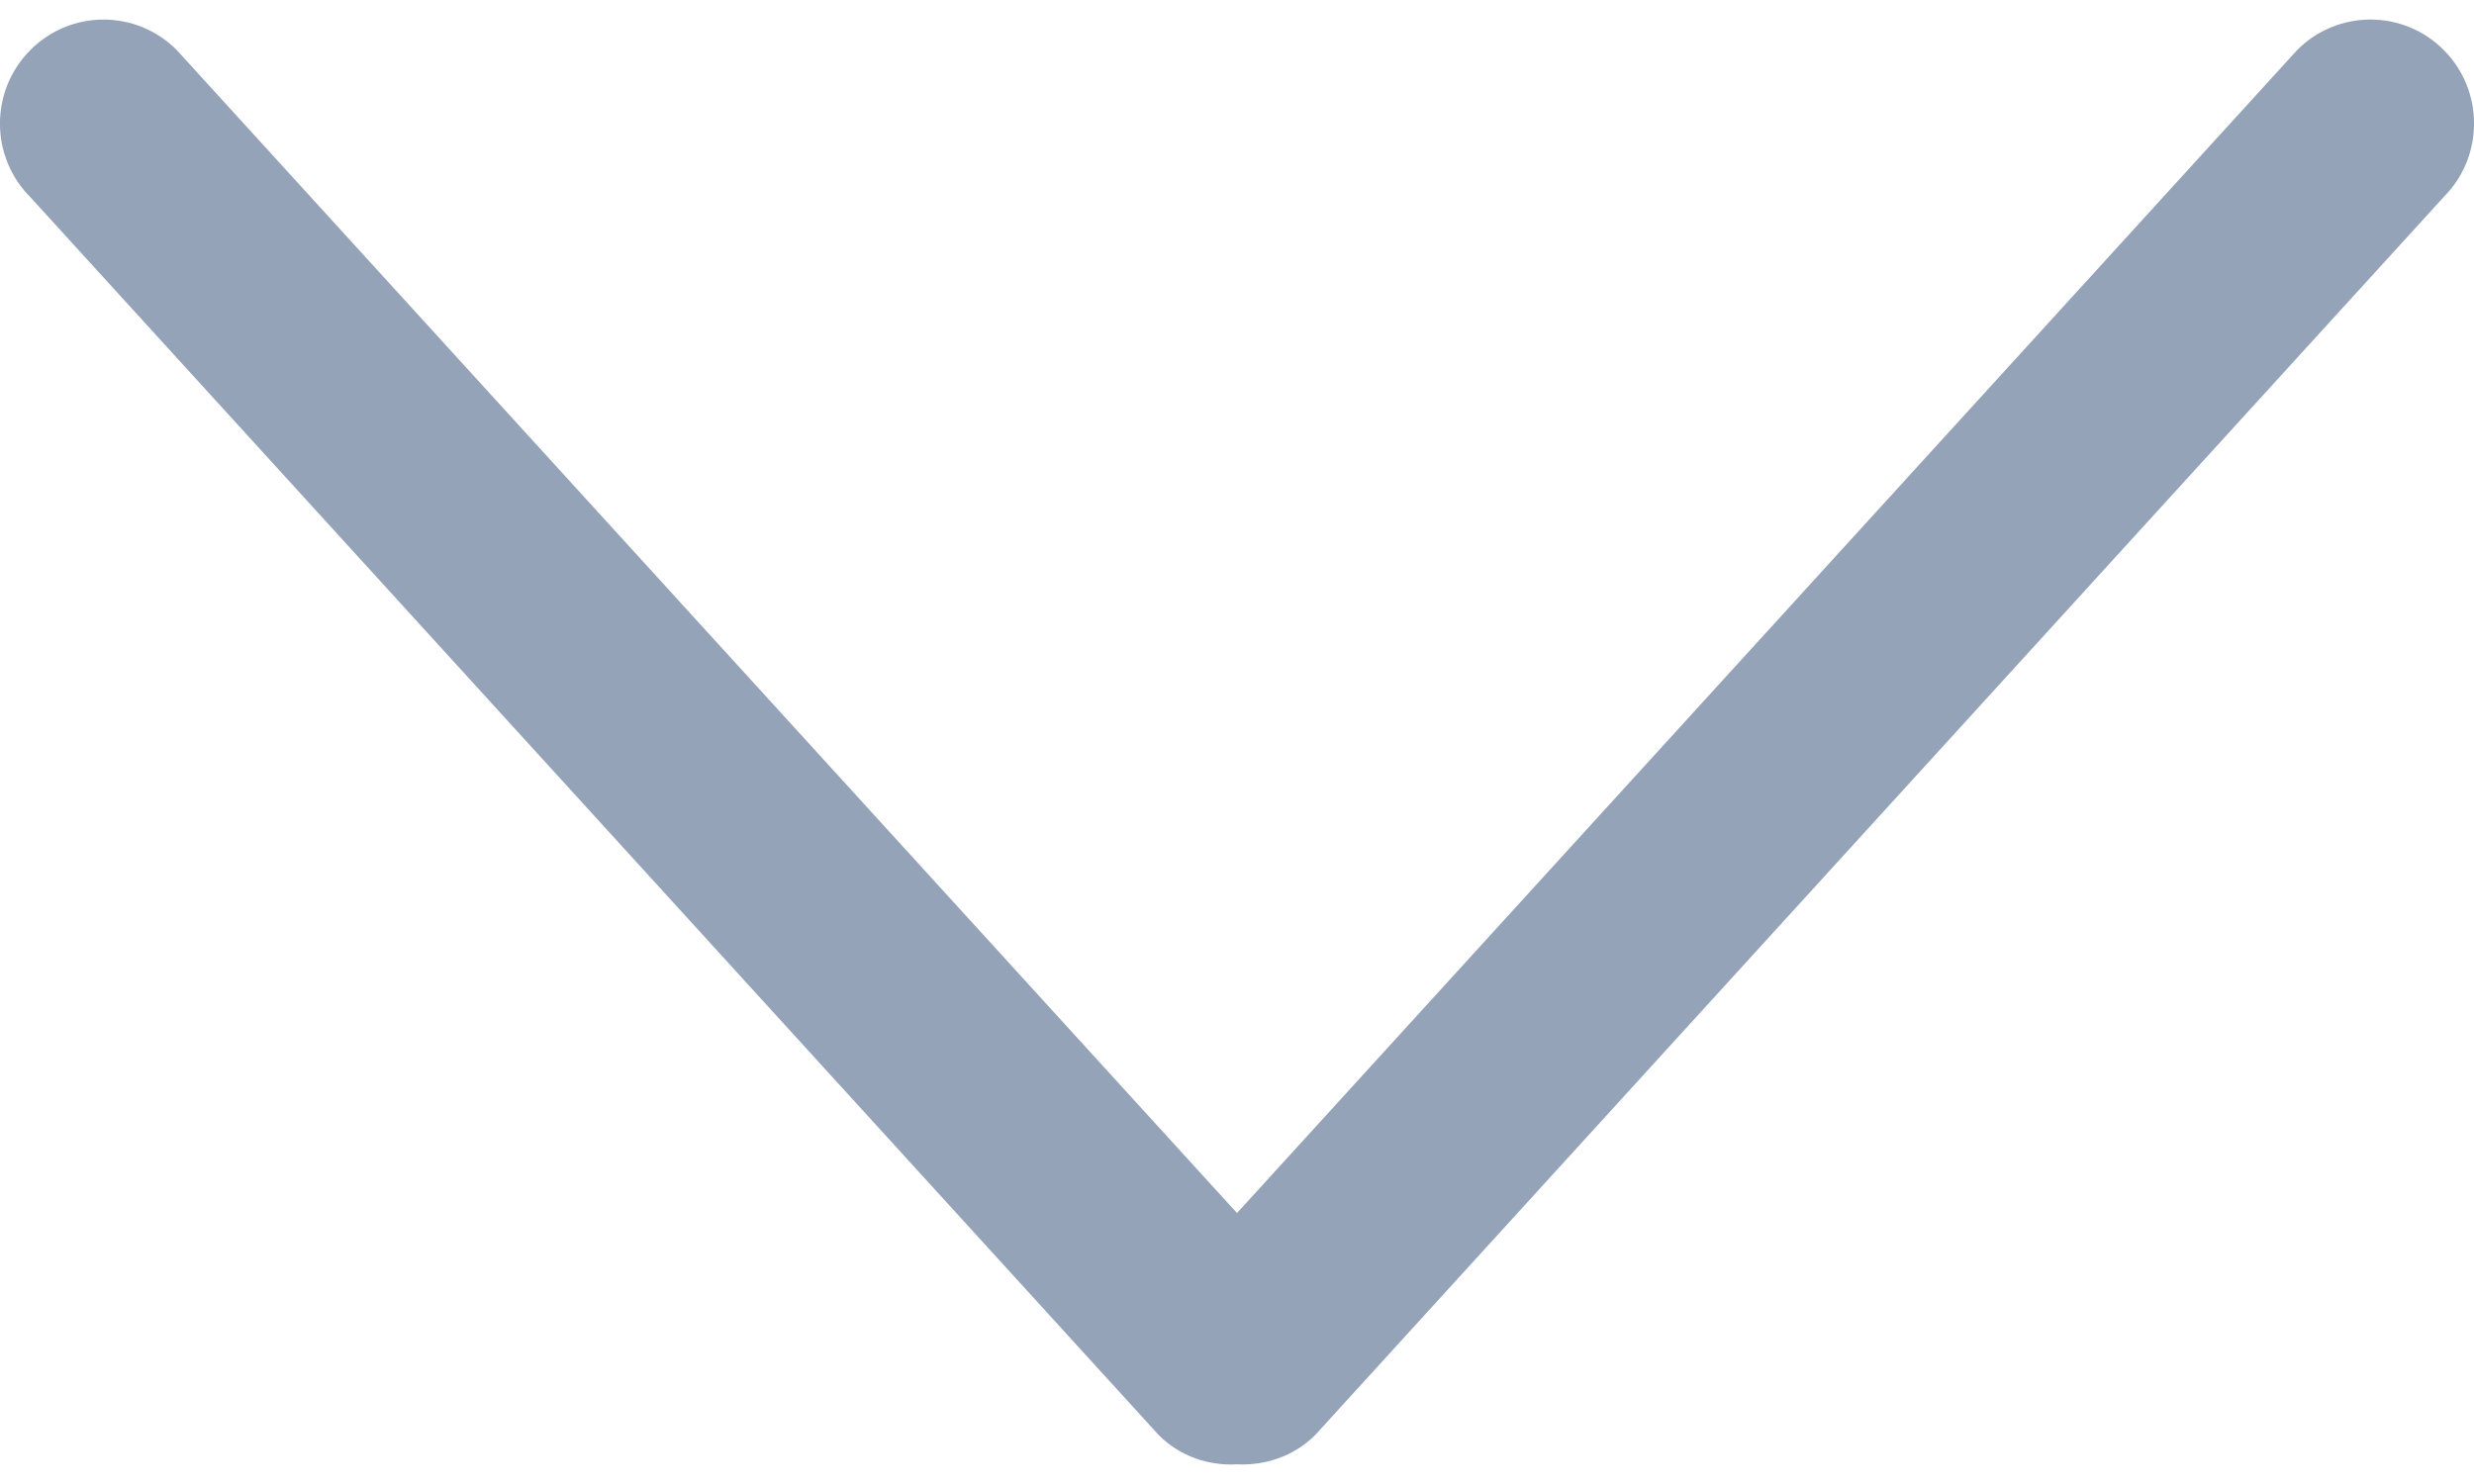 <svg width="20" height="12" viewBox="0 0 20 12" fill="none" xmlns="http://www.w3.org/2000/svg">
<path d="M10.634 11.602L19.755 1.593C20.082 1.265 20.082 0.732 19.755 0.404C19.428 0.076 18.898 0.076 18.571 0.404L10 9.809L1.429 0.405C1.102 0.076 0.572 0.076 0.245 0.405C-0.082 0.733 -0.082 1.266 0.245 1.594L9.366 11.603C9.54 11.778 9.771 11.853 9.999 11.841C10.228 11.852 10.459 11.777 10.634 11.602Z" fill="#94A3B8"/>
</svg>
